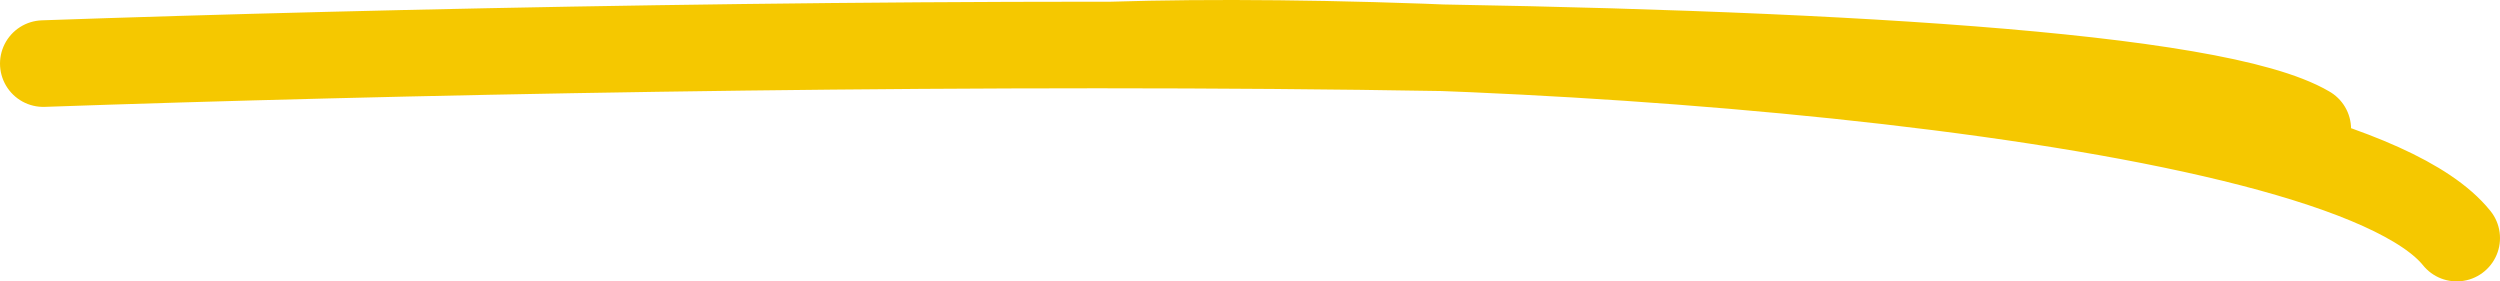 <svg width="231" height="26" viewBox="0 0 231 26" fill="none" xmlns="http://www.w3.org/2000/svg">
<path id="Vector 4" d="M4 5.876C66.63 3.692 196.16 1.845 213.24 11.922M102.689 4.158C139.382 2.983 215.992 8.294 227 22" stroke="#F5C800" stroke-width="8" stroke-linecap="round"/>
</svg>
